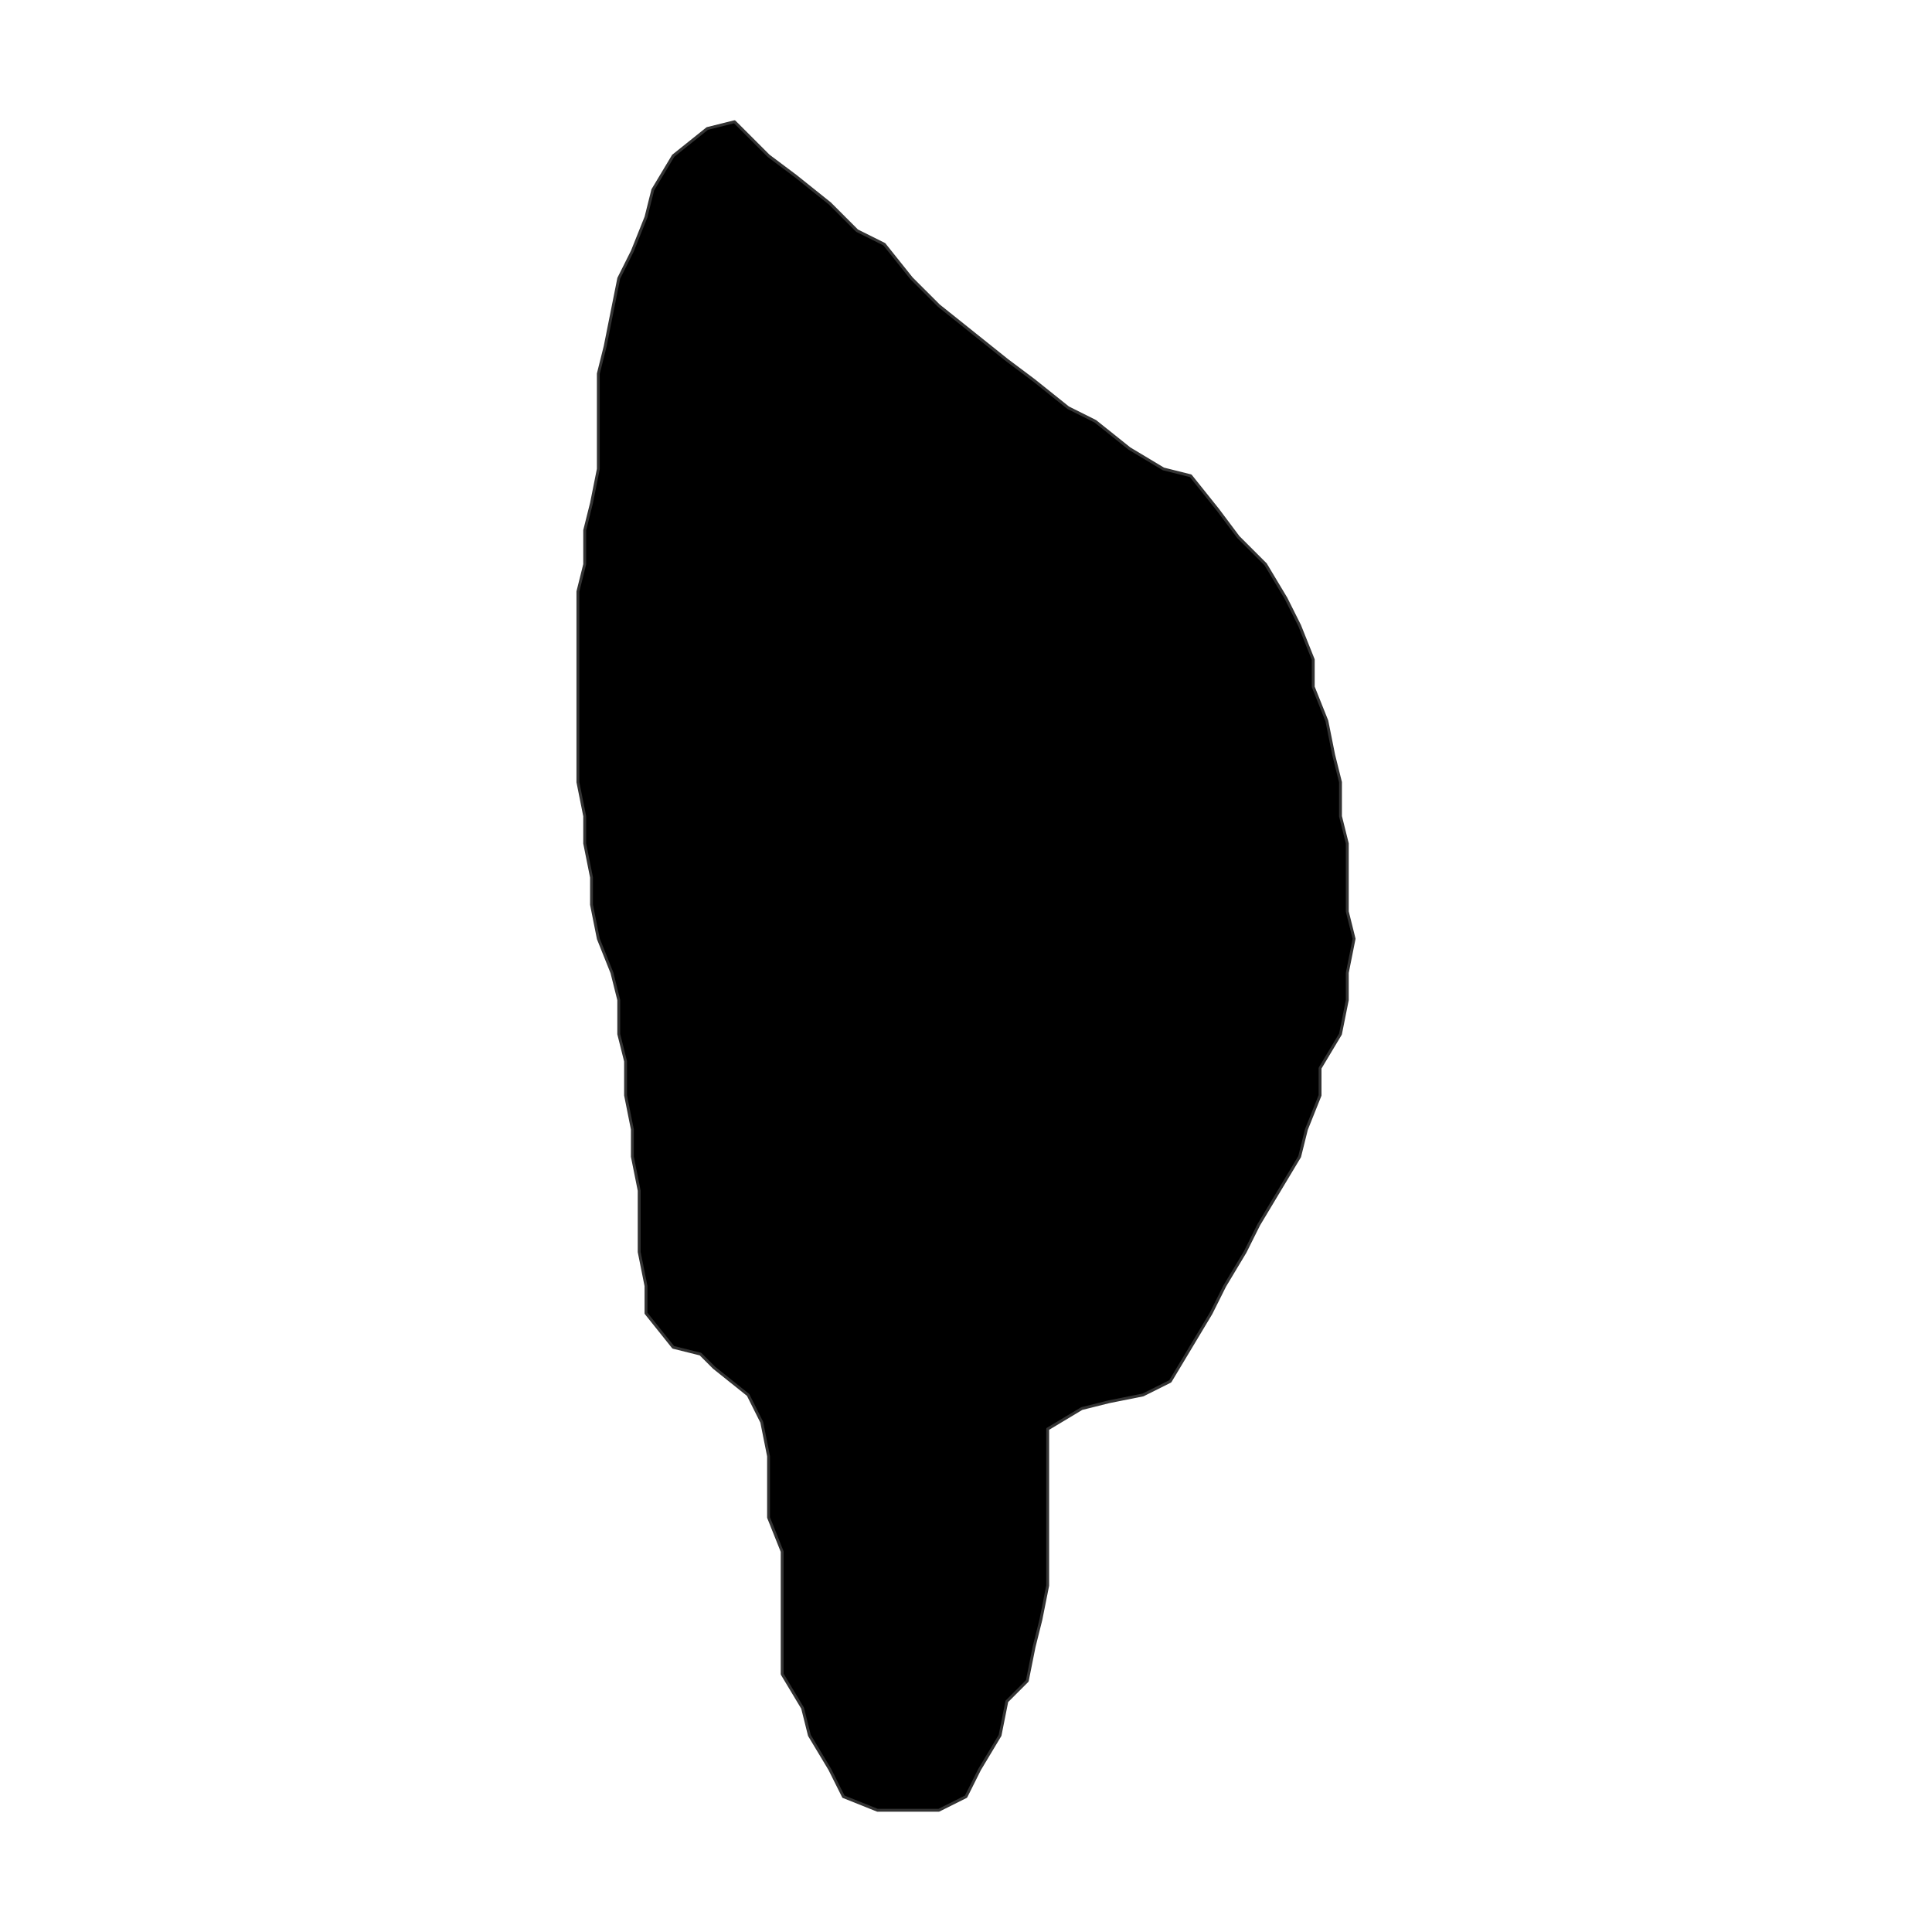 <?xml version="1.0" encoding="UTF-8"?>
<svg xmlns="http://www.w3.org/2000/svg" xmlns:xlink="http://www.w3.org/1999/xlink" width="504pt" height="504pt" viewBox="0 0 504 504" version="1.1">
<g id="surface145">
<rect x="0" y="0" width="504" height="504" style="fill:rgb(100%,100%,100%);fill-opacity:1;stroke:none;"/>
<path style="fill-rule:nonzero;fill:rgb(0%,0%,0%);fill-opacity:1;stroke-width:0.75;stroke-linecap:round;stroke-linejoin:round;stroke:rgb(20%,20%,20%);stroke-opacity:1;stroke-miterlimit:10;" d="M 186.281 356.797 L 182.727 353.242 L 175.625 351.469 L 168.52 342.586 L 168.52 335.48 L 166.742 326.602 L 166.742 310.613 L 164.965 301.734 L 164.965 294.629 L 163.191 285.746 L 163.191 276.867 L 161.414 269.762 L 161.414 260.883 L 159.637 253.777 L 156.086 244.895 L 154.309 236.016 L 154.309 228.91 L 152.531 220.027 L 152.531 212.922 L 150.758 204.043 L 150.758 154.309 L 152.531 147.203 L 152.531 138.324 L 154.309 131.219 L 156.086 122.336 L 156.086 97.473 L 157.863 90.367 L 159.637 81.484 L 161.414 72.605 L 164.965 65.5 L 168.52 56.617 L 170.297 49.516 L 175.625 40.633 L 184.504 33.527 L 191.609 31.754 L 200.492 40.633 L 207.594 45.961 L 216.477 53.066 L 223.582 60.172 L 230.688 63.723 L 237.789 72.605 L 244.895 79.711 L 253.777 86.812 L 262.656 93.918 L 269.762 99.246 L 278.645 106.352 L 285.746 109.906 L 294.629 117.008 L 303.508 122.336 L 310.613 124.113 L 317.719 132.996 L 323.047 140.102 L 330.152 147.203 L 335.48 156.086 L 339.035 163.191 L 342.586 172.07 L 342.586 179.176 L 346.137 188.059 L 347.914 196.938 L 349.691 204.043 L 349.691 212.922 L 351.469 220.027 L 351.469 237.789 L 353.242 244.895 L 351.469 253.777 L 351.469 260.883 L 349.691 269.762 L 344.363 278.645 L 344.363 285.746 L 340.809 294.629 L 339.035 301.734 L 333.703 310.613 L 328.375 319.496 L 324.824 326.602 L 319.496 335.48 L 315.941 342.586 L 310.613 351.469 L 305.285 360.348 L 298.18 363.898 L 289.301 365.676 L 282.195 367.453 L 273.312 372.781 L 273.312 413.633 L 271.539 422.516 L 269.762 429.621 L 267.984 438.5 L 262.656 443.828 L 260.883 452.711 L 255.551 461.59 L 252 468.695 L 244.895 472.246 L 228.91 472.246 L 220.027 468.695 L 216.477 461.59 L 211.148 452.711 L 209.371 445.605 L 204.043 436.723 L 204.043 404.754 L 200.492 395.871 L 200.492 379.887 L 198.715 371.004 L 195.16 363.898 Z M 186.281 356.797 "/>
</g>
</svg>

